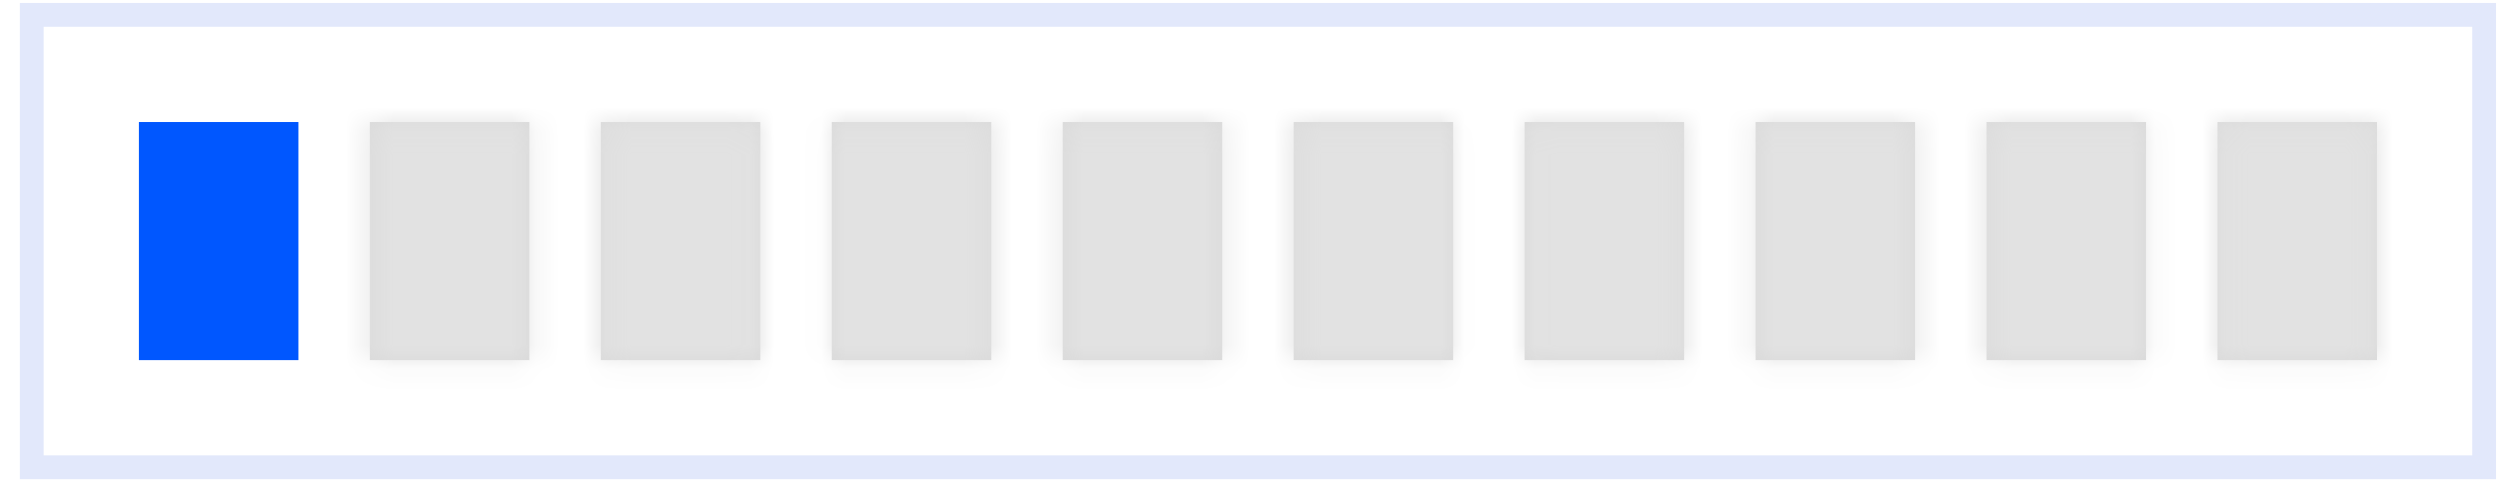 <svg width="105" height="21" viewBox="0 0 105 21" fill="none" xmlns="http://www.w3.org/2000/svg">
<path fill-rule="evenodd" clip-rule="evenodd" d="M12.534 15.125H5.834V5.125H12.534V15.125Z" fill="#0057FF"/>
<mask id="path-3-inside-1_567_4427" fill="white">
<path fill-rule="evenodd" clip-rule="evenodd" d="M22.234 15.125H15.534V5.125H22.234V15.125Z"/>
</mask>
<path fill-rule="evenodd" clip-rule="evenodd" d="M22.234 15.125H15.534V5.125H22.234V15.125Z" fill="#D9D9D9"/>
<path d="M15.534 15.125H5.534V25.125H15.534V15.125ZM22.234 15.125V25.125H32.234V15.125H22.234ZM15.534 5.125V-4.875H5.534V5.125H15.534ZM22.234 5.125H32.234V-4.875H22.234V5.125ZM15.534 25.125H22.234V5.125H15.534V25.125ZM5.534 5.125V15.125H25.534V5.125H5.534ZM22.234 -4.875H15.534V15.125H22.234V-4.875ZM32.234 15.125V5.125H12.234V15.125H32.234Z" fill="#E2E2E2" mask="url(#path-3-inside-1_567_4427)"/>
<mask id="path-5-inside-2_567_4427" fill="white">
<path fill-rule="evenodd" clip-rule="evenodd" d="M31.934 15.125H25.234V5.125H31.934V15.125Z"/>
</mask>
<path fill-rule="evenodd" clip-rule="evenodd" d="M31.934 15.125H25.234V5.125H31.934V15.125Z" fill="#D9D9D9"/>
<path d="M25.234 15.125H15.234V25.125H25.234V15.125ZM31.934 15.125V25.125H41.934V15.125H31.934ZM25.234 5.125V-4.875H15.234V5.125H25.234ZM31.934 5.125H41.934V-4.875H31.934V5.125ZM25.234 25.125H31.934V5.125H25.234V25.125ZM15.234 5.125V15.125H35.234V5.125H15.234ZM31.934 -4.875H25.234V15.125H31.934V-4.875ZM41.934 15.125V5.125H21.934V15.125H41.934Z" fill="#E2E2E2" mask="url(#path-5-inside-2_567_4427)"/>
<mask id="path-7-inside-3_567_4427" fill="white">
<path fill-rule="evenodd" clip-rule="evenodd" d="M41.634 15.125H34.934V5.125H41.634V15.125Z"/>
</mask>
<path fill-rule="evenodd" clip-rule="evenodd" d="M41.634 15.125H34.934V5.125H41.634V15.125Z" fill="#D9D9D9"/>
<path d="M34.934 15.125H24.934V25.125H34.934V15.125ZM41.634 15.125V25.125H51.634V15.125H41.634ZM34.934 5.125V-4.875H24.934V5.125H34.934ZM41.634 5.125H51.634V-4.875H41.634V5.125ZM34.934 25.125H41.634V5.125H34.934V25.125ZM24.934 5.125V15.125H44.934V5.125H24.934ZM41.634 -4.875H34.934V15.125H41.634V-4.875ZM51.634 15.125V5.125H31.634V15.125H51.634Z" fill="#E2E2E2" mask="url(#path-7-inside-3_567_4427)"/>
<mask id="path-9-inside-4_567_4427" fill="white">
<path fill-rule="evenodd" clip-rule="evenodd" d="M51.334 15.125H44.634V5.125H51.334V15.125Z"/>
</mask>
<path fill-rule="evenodd" clip-rule="evenodd" d="M51.334 15.125H44.634V5.125H51.334V15.125Z" fill="#D9D9D9"/>
<path d="M44.634 15.125H34.634V25.125H44.634V15.125ZM51.334 15.125V25.125H61.334V15.125H51.334ZM44.634 5.125V-4.875H34.634V5.125H44.634ZM51.334 5.125H61.334V-4.875H51.334V5.125ZM44.634 25.125H51.334V5.125H44.634V25.125ZM34.634 5.125V15.125H54.634V5.125H34.634ZM51.334 -4.875H44.634V15.125H51.334V-4.875ZM61.334 15.125V5.125H41.334V15.125H61.334Z" fill="#E2E2E2" mask="url(#path-9-inside-4_567_4427)"/>
<mask id="path-11-inside-5_567_4427" fill="white">
<path fill-rule="evenodd" clip-rule="evenodd" d="M61.034 15.125H54.334V5.125H61.034V15.125Z"/>
</mask>
<path fill-rule="evenodd" clip-rule="evenodd" d="M61.034 15.125H54.334V5.125H61.034V15.125Z" fill="#D9D9D9"/>
<path d="M54.334 15.125H44.334V25.125H54.334V15.125ZM61.034 15.125V25.125H71.034V15.125H61.034ZM54.334 5.125V-4.875H44.334V5.125H54.334ZM61.034 5.125H71.034V-4.875H61.034V5.125ZM54.334 25.125H61.034V5.125H54.334V25.125ZM44.334 5.125V15.125H64.334V5.125H44.334ZM61.034 -4.875H54.334V15.125H61.034V-4.875ZM71.034 15.125V5.125H51.034V15.125H71.034Z" fill="#E2E2E2" mask="url(#path-11-inside-5_567_4427)"/>
<mask id="path-13-inside-6_567_4427" fill="white">
<path fill-rule="evenodd" clip-rule="evenodd" d="M70.734 15.125H64.034V5.125H70.734V15.125Z"/>
</mask>
<path fill-rule="evenodd" clip-rule="evenodd" d="M70.734 15.125H64.034V5.125H70.734V15.125Z" fill="#D9D9D9"/>
<path d="M64.034 15.125H54.034V25.125H64.034V15.125ZM70.734 15.125V25.125H80.734V15.125H70.734ZM64.034 5.125V-4.875H54.034V5.125H64.034ZM70.734 5.125H80.734V-4.875H70.734V5.125ZM64.034 25.125H70.734V5.125H64.034V25.125ZM54.034 5.125V15.125H74.034V5.125H54.034ZM70.734 -4.875H64.034V15.125H70.734V-4.875ZM80.734 15.125V5.125H60.734V15.125H80.734Z" fill="#E2E2E2" mask="url(#path-13-inside-6_567_4427)"/>
<mask id="path-15-inside-7_567_4427" fill="white">
<path fill-rule="evenodd" clip-rule="evenodd" d="M80.434 15.125H73.734V5.125H80.434V15.125Z"/>
</mask>
<path fill-rule="evenodd" clip-rule="evenodd" d="M80.434 15.125H73.734V5.125H80.434V15.125Z" fill="#D9D9D9"/>
<path d="M73.734 15.125H63.734V25.125H73.734V15.125ZM80.434 15.125V25.125H90.434V15.125H80.434ZM73.734 5.125V-4.875H63.734V5.125H73.734ZM80.434 5.125H90.434V-4.875H80.434V5.125ZM73.734 25.125H80.434V5.125H73.734V25.125ZM63.734 5.125V15.125H83.734V5.125H63.734ZM80.434 -4.875H73.734V15.125H80.434V-4.875ZM90.434 15.125V5.125H70.434V15.125H90.434Z" fill="#E2E2E2" mask="url(#path-15-inside-7_567_4427)"/>
<mask id="path-17-inside-8_567_4427" fill="white">
<path fill-rule="evenodd" clip-rule="evenodd" d="M90.134 15.125H83.434V5.125H90.134V15.125Z"/>
</mask>
<path fill-rule="evenodd" clip-rule="evenodd" d="M90.134 15.125H83.434V5.125H90.134V15.125Z" fill="#D9D9D9"/>
<path d="M83.434 15.125H73.434V25.125H83.434V15.125ZM90.134 15.125V25.125H100.134V15.125H90.134ZM83.434 5.125V-4.875H73.434V5.125H83.434ZM90.134 5.125H100.134V-4.875H90.134V5.125ZM83.434 25.125H90.134V5.125H83.434V25.125ZM73.434 5.125V15.125H93.434V5.125H73.434ZM90.134 -4.875H83.434V15.125H90.134V-4.875ZM100.134 15.125V5.125H80.134V15.125H100.134Z" fill="#E2E2E2" mask="url(#path-17-inside-8_567_4427)"/>
<mask id="path-19-inside-9_567_4427" fill="white">
<path fill-rule="evenodd" clip-rule="evenodd" d="M99.834 15.125H93.134V5.125H99.834V15.125Z"/>
</mask>
<path fill-rule="evenodd" clip-rule="evenodd" d="M99.834 15.125H93.134V5.125H99.834V15.125Z" fill="#D9D9D9"/>
<path d="M93.134 15.125H83.134V25.125H93.134V15.125ZM99.834 15.125V25.125H109.834V15.125H99.834ZM93.134 5.125V-4.875H83.134V5.125H93.134ZM99.834 5.125H109.834V-4.875H99.834V5.125ZM93.134 25.125H99.834V5.125H93.134V25.125ZM83.134 5.125V15.125H103.134V5.125H83.134ZM99.834 -4.875H93.134V15.125H99.834V-4.875ZM109.834 15.125V5.125H89.834V15.125H109.834Z" fill="#E2E2E2" mask="url(#path-19-inside-9_567_4427)"/>
<rect x="1.334" y="0.625" width="103" height="19" stroke="#E2E8FB"/>
</svg>
